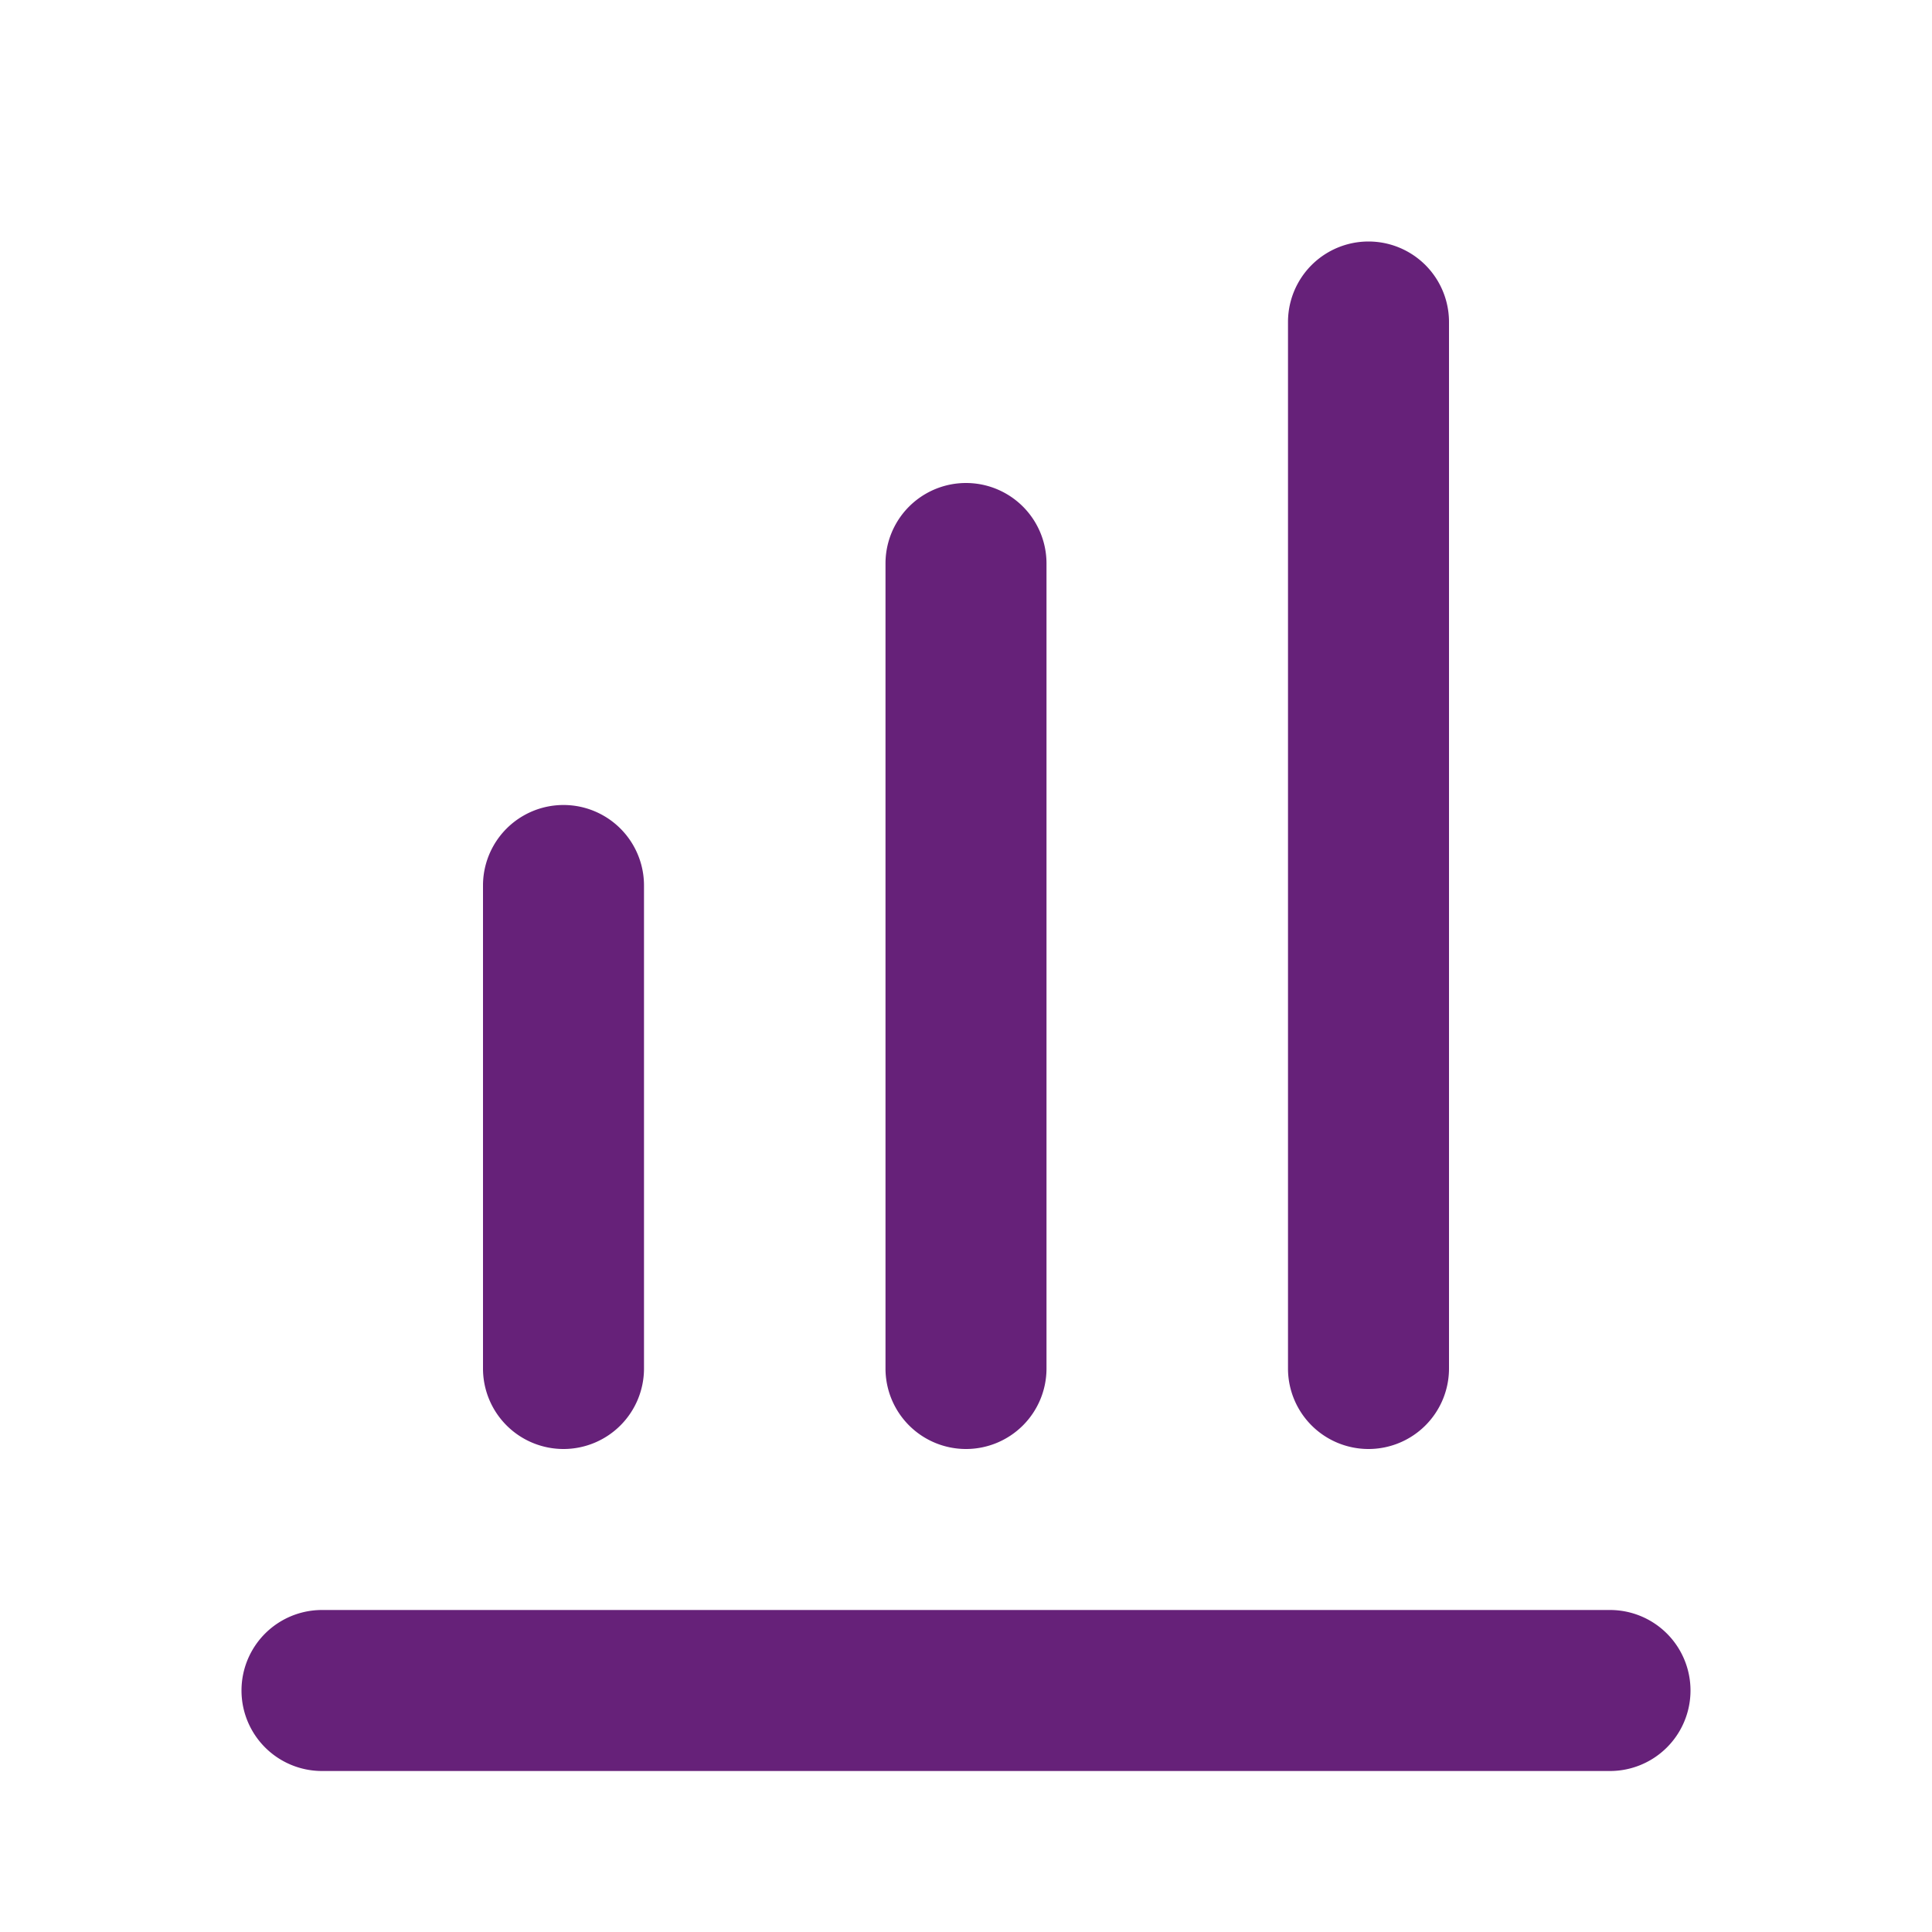 <svg xmlns="http://www.w3.org/2000/svg" fill="#662179" viewBox="0 0 24 24" width="48" height="48">
    <path d="M4 22a1 1 0 0 1 0-2h16a1 1 0 0 1 0 2H4zM7 18a1 1 0 0 1-1-1v-6a1 1 0 0 1 2 0v6a1 1 0 0 1-1 1zm5 0a1 1 0 0 1-1-1V7a1 1 0 0 1 2 0v10a1 1 0 0 1-1 1zm5 0a1 1 0 0 1-1-1V4a1 1 0 0 1 2 0v13a1 1 0 0 1-1 1z"/>
</svg>
